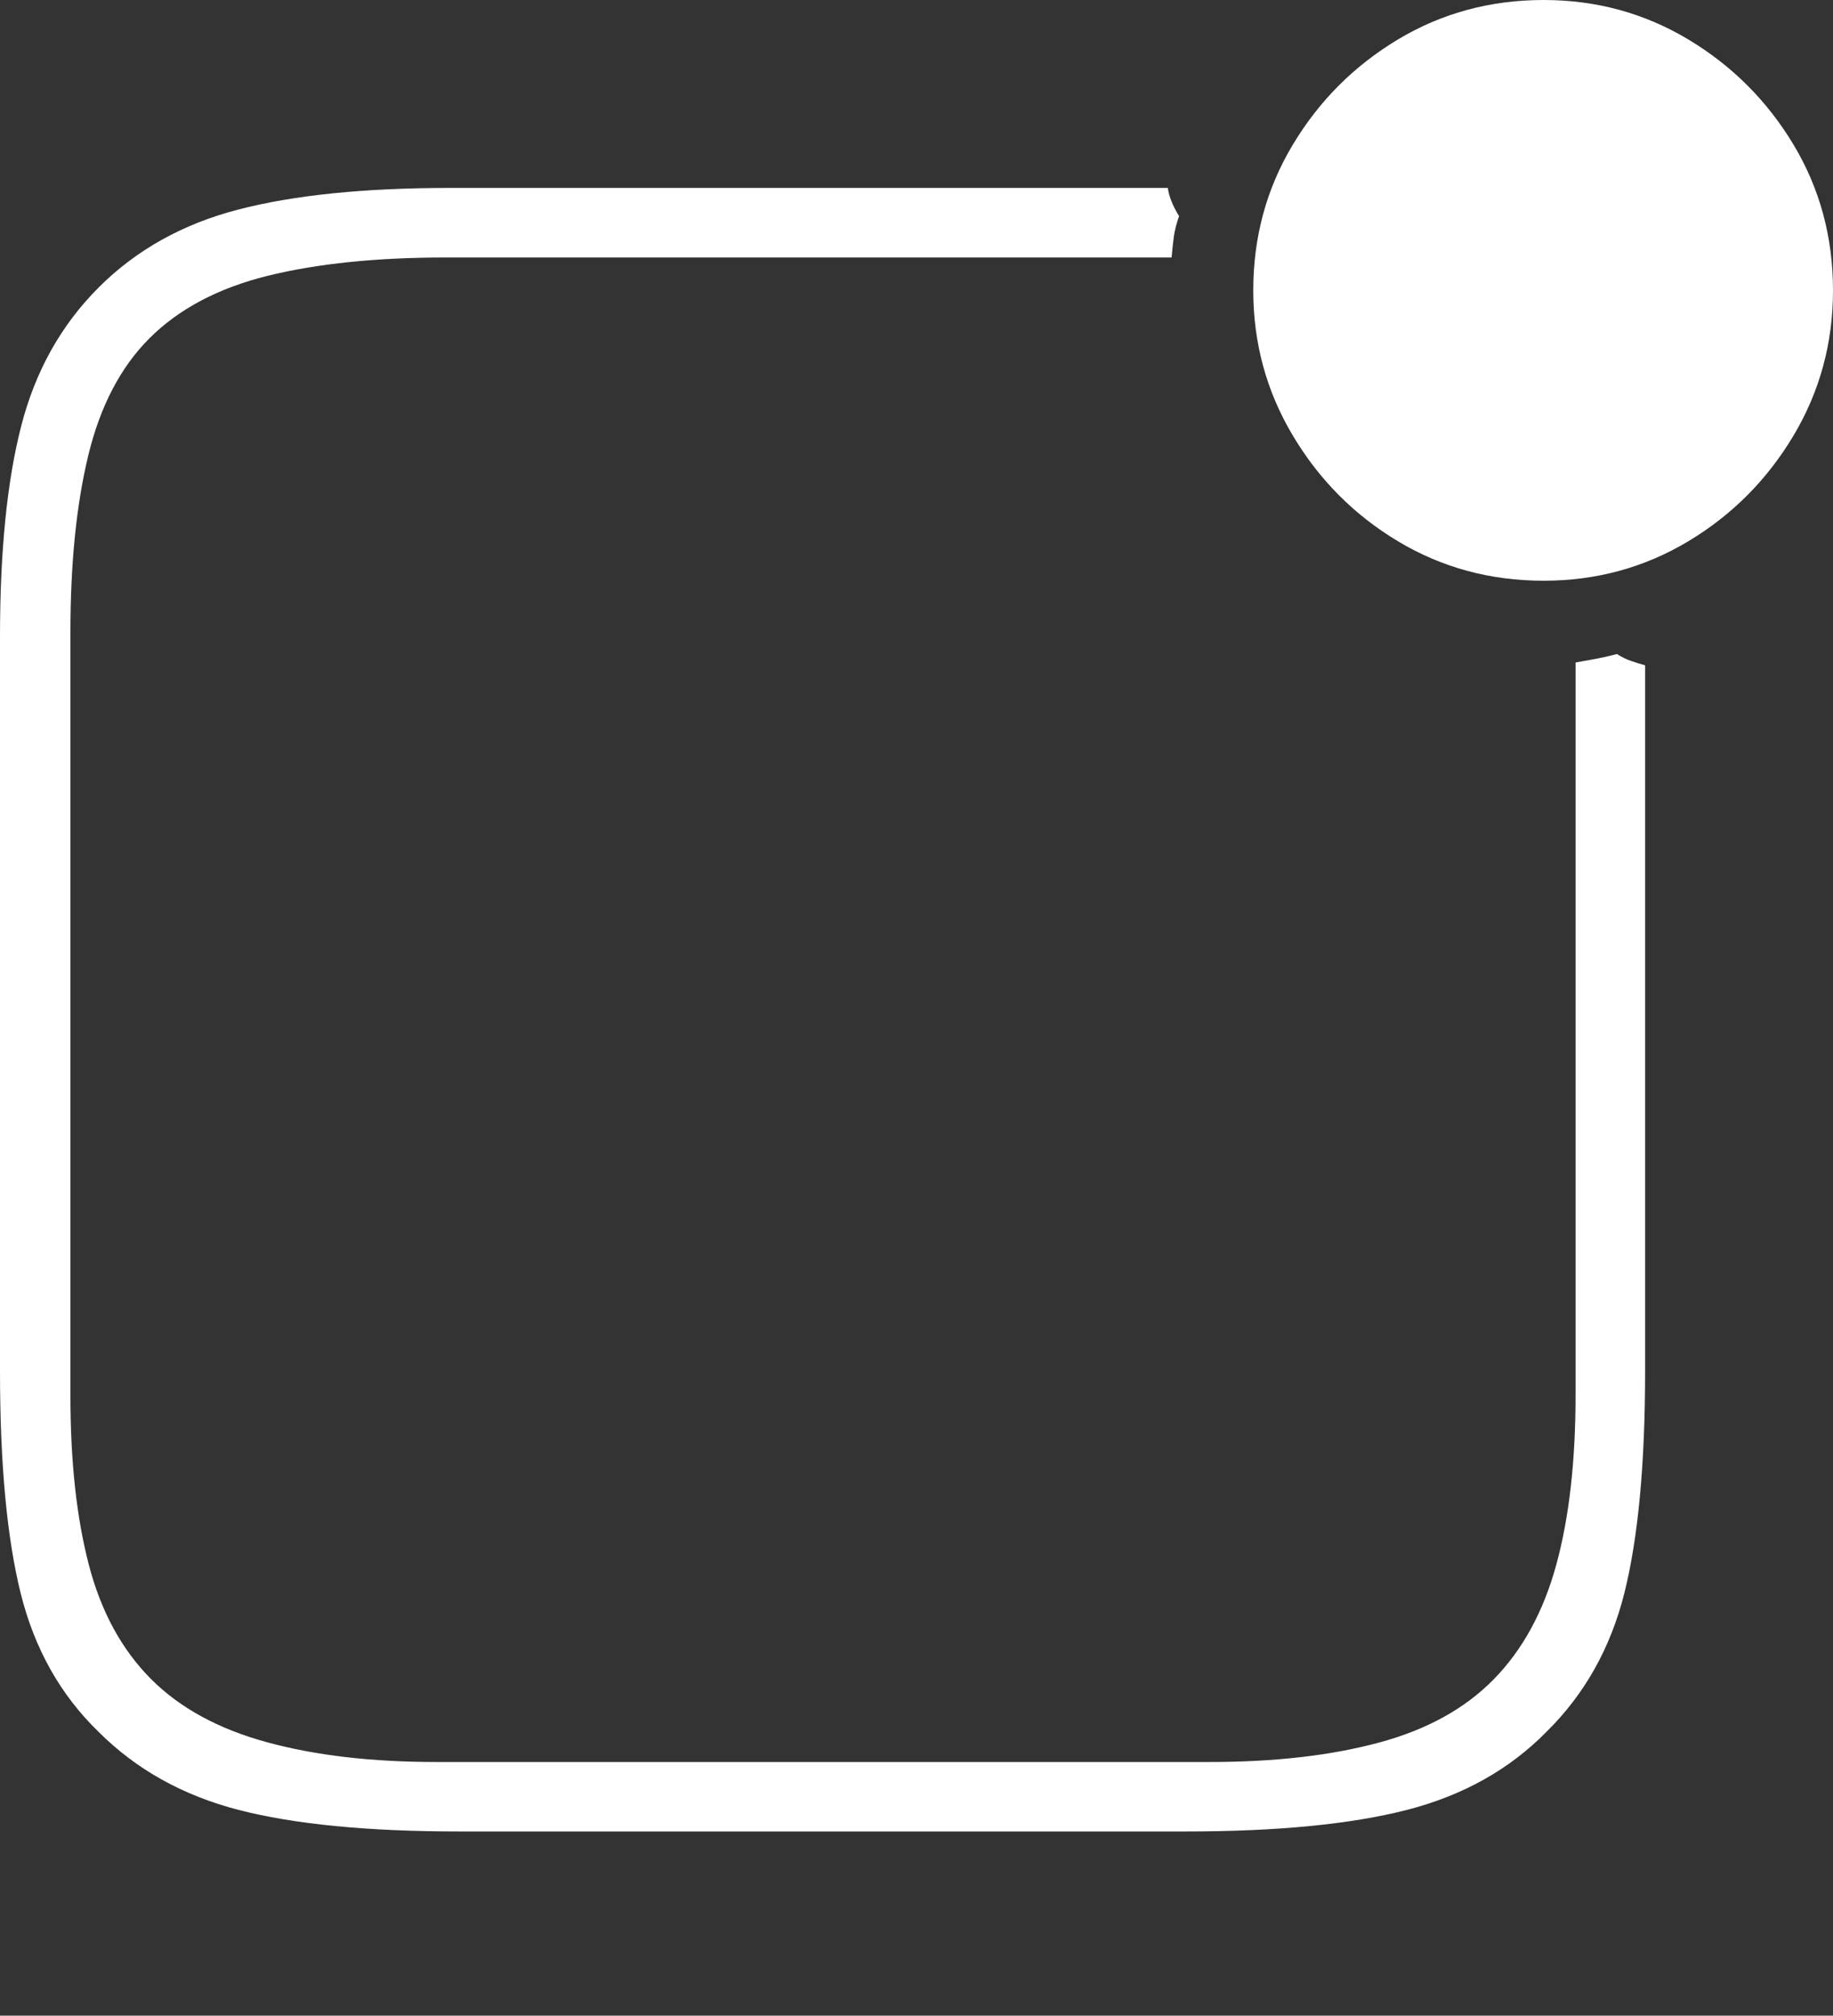 <?xml version="1.0" encoding="UTF-8"?>
<!--Generator: Apple Native CoreSVG 175-->
<!DOCTYPE svg
PUBLIC "-//W3C//DTD SVG 1.1//EN"
       "http://www.w3.org/Graphics/SVG/1.1/DTD/svg11.dtd">
<svg version="1.1" xmlns="http://www.w3.org/2000/svg" xmlns:xlink="http://www.w3.org/1999/xlink" width="19.053" height="20.947">
 <rect width="100%" height="100%" fill="#333333" stroke="none"/>
 <g>
  <rect height="20.947" opacity="0" width="19.053" x="0" y="0"/>
  <path d="M0 14.248Q0 15.693 0.215 16.558Q0.43 17.422 1.025 17.998Q1.611 18.584 2.48 18.809Q3.35 19.033 4.775 19.033L12.324 19.033Q13.75 19.033 14.624 18.809Q15.498 18.584 16.074 17.998Q16.67 17.412 16.885 16.553Q17.1 15.693 17.1 14.248L17.1 6.914Q17.031 6.895 16.958 6.87Q16.885 6.846 16.807 6.797Q16.699 6.826 16.592 6.846Q16.484 6.865 16.377 6.885L16.377 14.502Q16.377 15.527 16.177 16.26Q15.977 16.992 15.527 17.451Q15.078 17.91 14.331 18.11Q13.584 18.311 12.578 18.311L4.531 18.311Q3.525 18.311 2.773 18.105Q2.021 17.9 1.572 17.451Q1.113 16.992 0.923 16.26Q0.732 15.527 0.732 14.502L0.732 6.572Q0.732 5.498 0.918 4.731Q1.104 3.965 1.553 3.516Q2.012 3.057 2.783 2.866Q3.555 2.676 4.629 2.676L12.178 2.676Q12.188 2.559 12.202 2.456Q12.217 2.354 12.256 2.246Q12.207 2.168 12.178 2.095Q12.148 2.021 12.139 1.953L4.678 1.953Q3.34 1.953 2.476 2.178Q1.611 2.402 1.025 2.988Q0.439 3.574 0.22 4.429Q0 5.283 0 6.621ZM16.045 6.035Q16.865 6.035 17.549 5.625Q18.232 5.215 18.643 4.526Q19.053 3.838 19.053 3.018Q19.053 2.188 18.643 1.504Q18.232 0.82 17.549 0.41Q16.865 0 16.045 0Q15.215 0 14.531 0.41Q13.848 0.82 13.438 1.504Q13.027 2.188 13.027 3.018Q13.027 3.838 13.438 4.526Q13.848 5.215 14.531 5.625Q15.215 6.035 16.045 6.035Z" fill="#ffffff"/>
 </g>
</svg>
